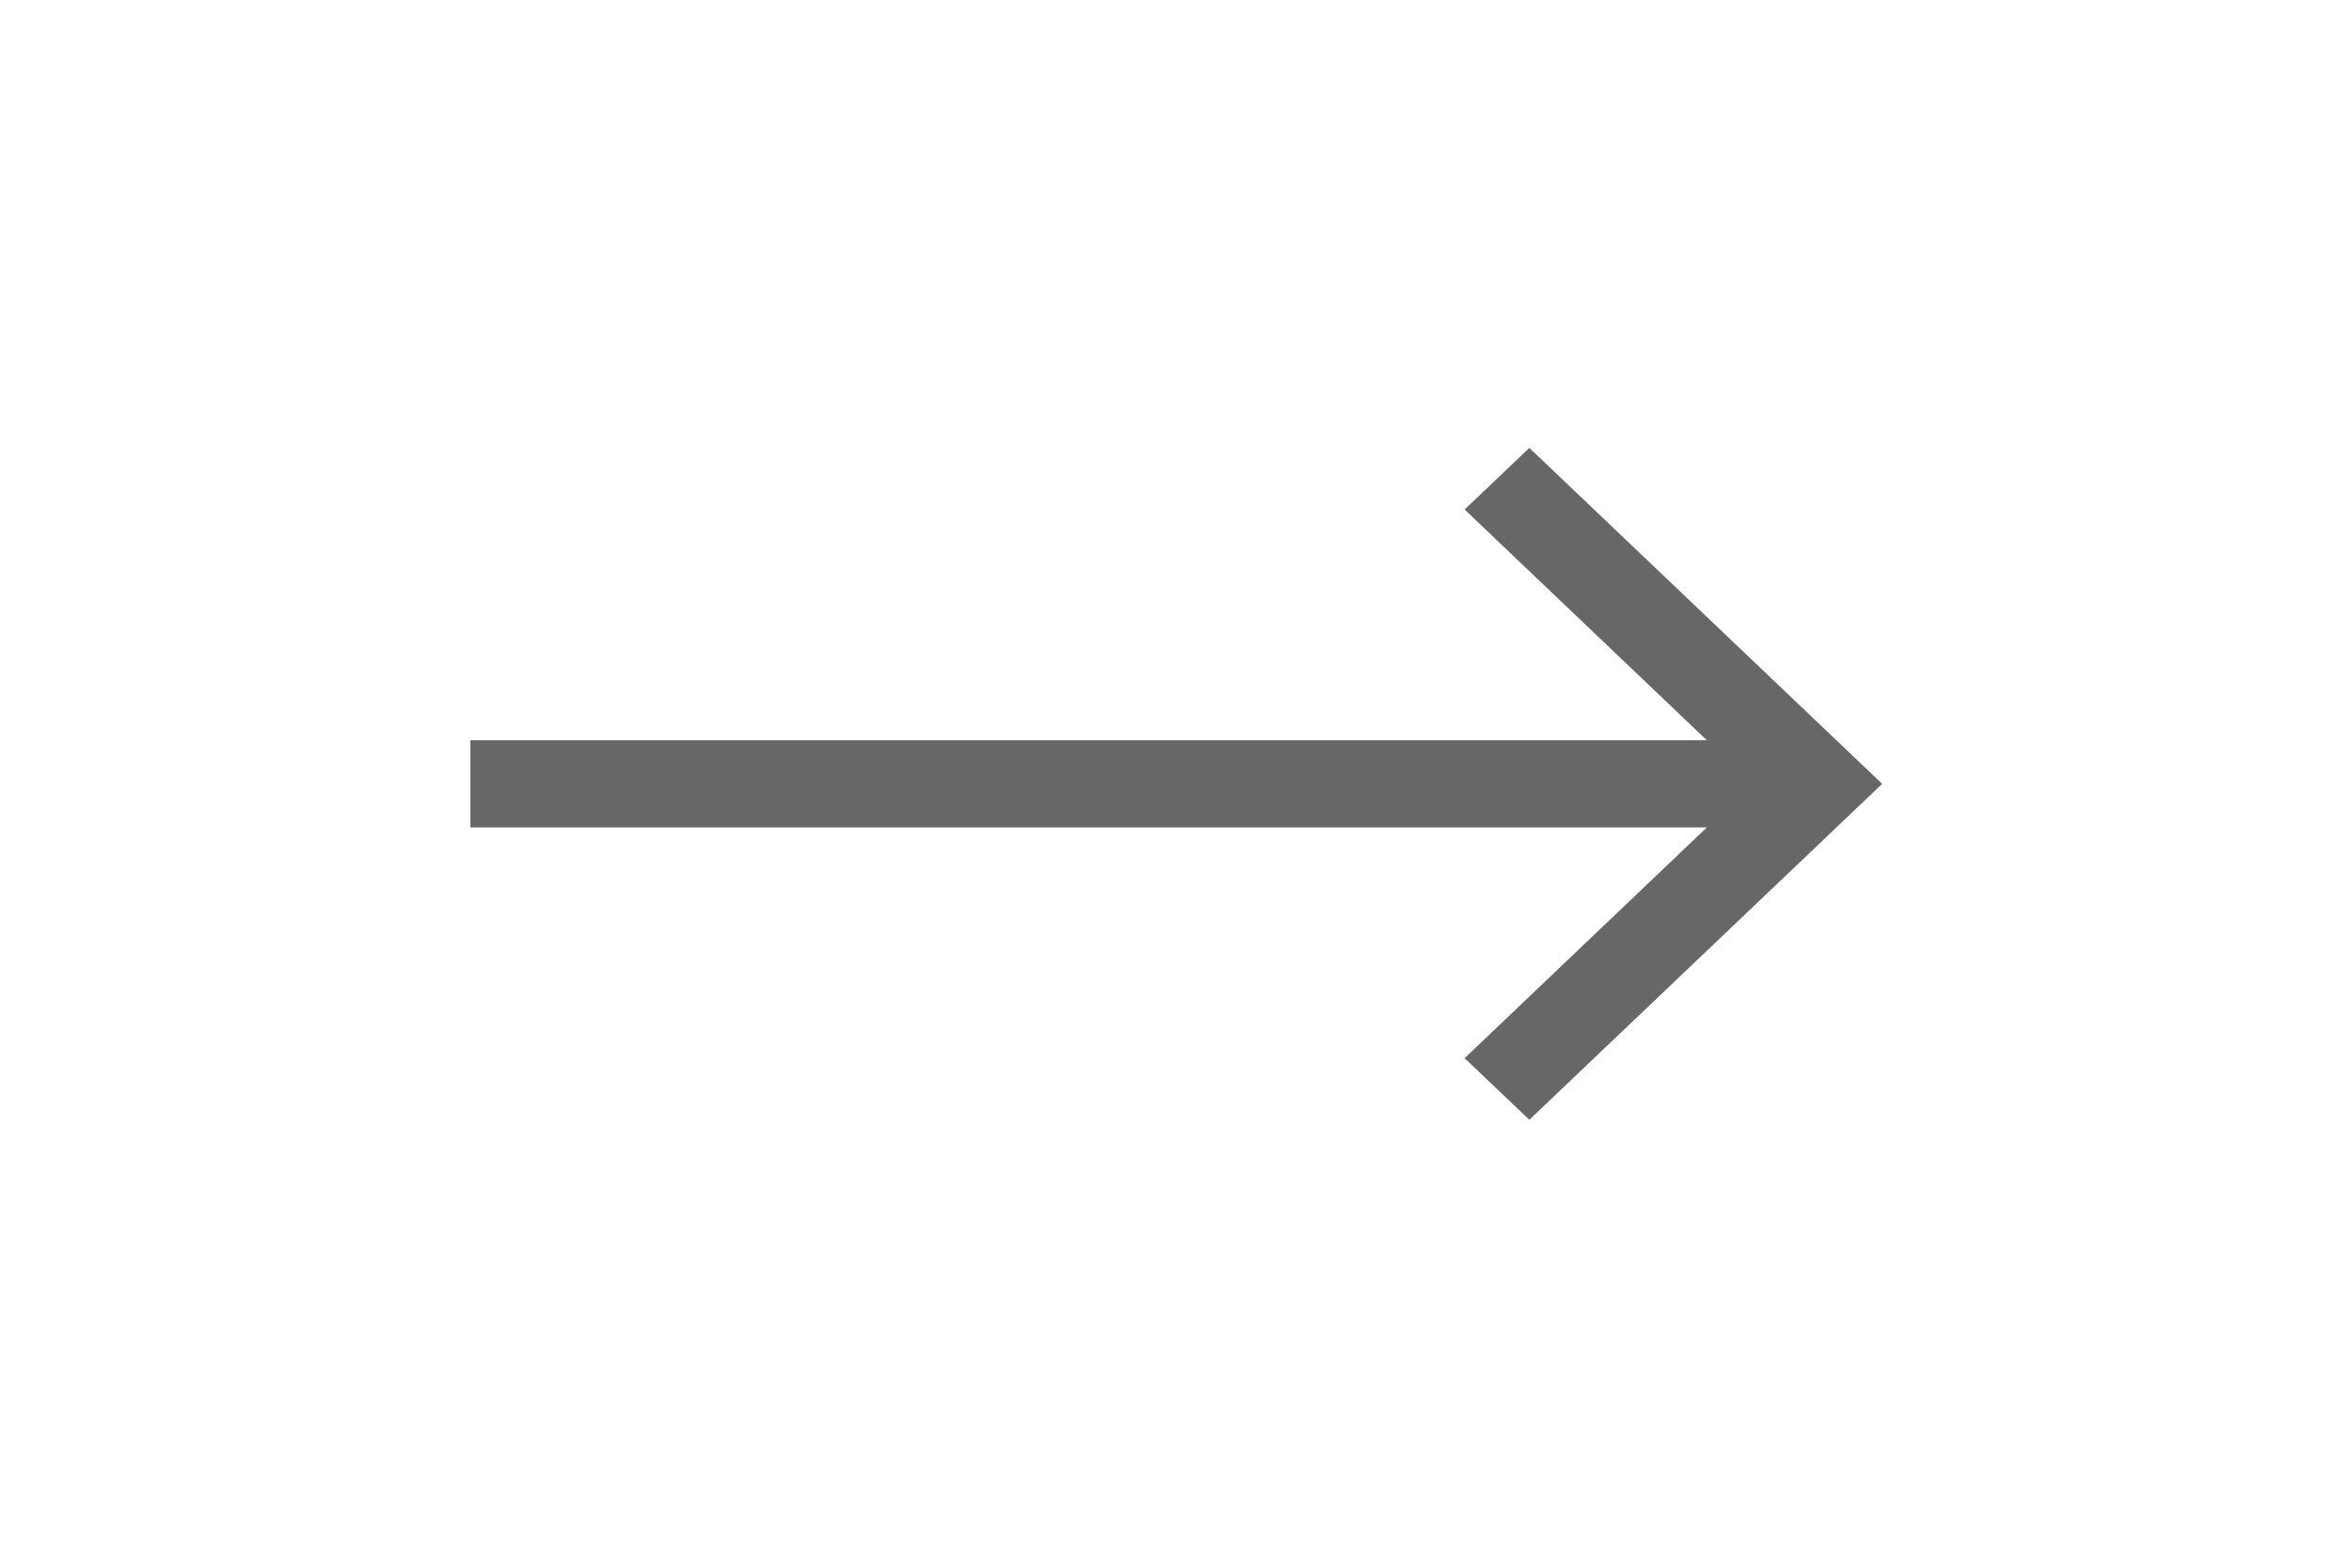 <svg width="21" height="14" viewBox="0 0 21 14" fill="none" xmlns="http://www.w3.org/2000/svg">
<path d="M4.2 6.611H15.24L13.077 4.55L13.655 4L16.805 7L13.655 10L13.077 9.45L15.24 7.389H4.2V6.611Z" fill="#676768"/>
</svg>
